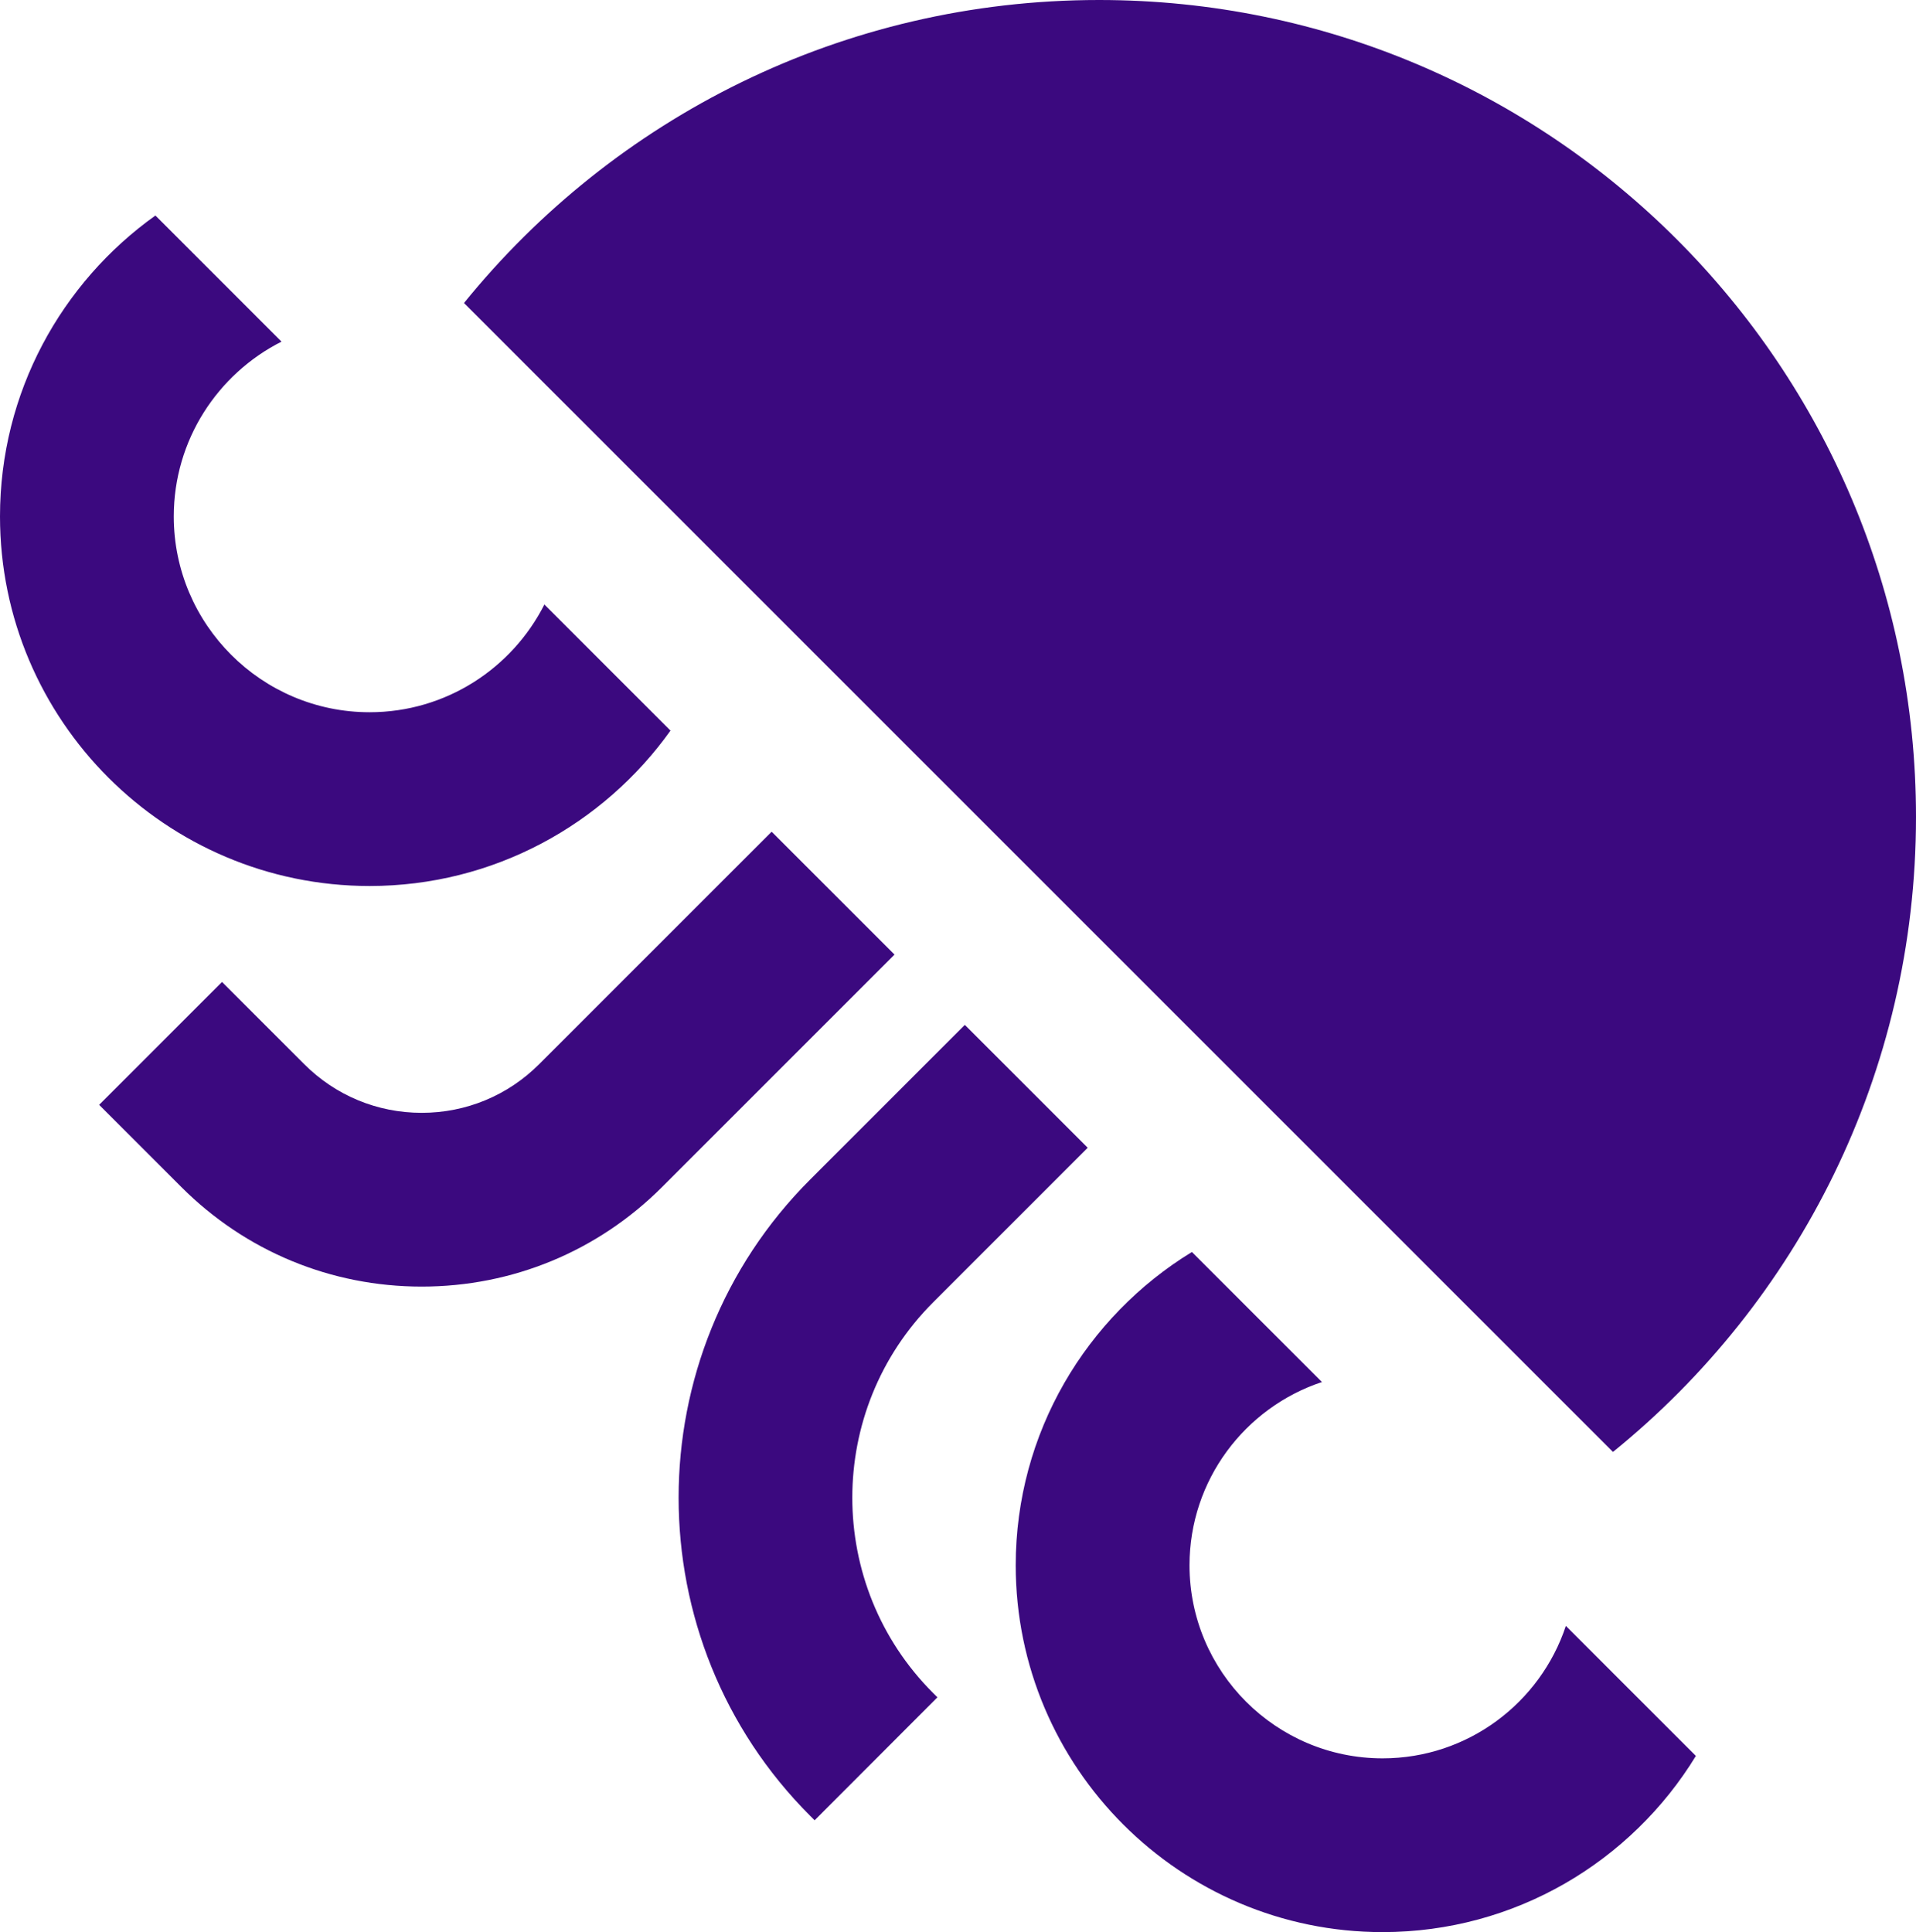 <svg version="1.1" id="图层_1" x="0px" y="0px" width="148.748px" height="150.005px" viewBox="0 0 148.748 150.005" enable-background="new 0 0 148.748 150.005" xml:space="preserve" xmlns="http://www.w3.org/2000/svg" xmlns:xlink="http://www.w3.org/1999/xlink" xmlns:xml="http://www.w3.org/XML/1998/namespace">
  <path fill="#3B097F" d="M36.022,23.525C47.65,9.175,65.413,0,85.322,0c35.029,0,63.426,28.397,63.426,63.426
	c0,19.909-9.175,37.672-23.525,49.3L36.022,23.525z M59.906,64.574L41.859,82.62c-2.436,2.436-5.675,3.778-9.12,3.778
	c-3.445,0-6.684-1.341-9.121-3.778l-6.382-6.382l-9.539,9.54l6.382,6.382c4.984,4.984,11.611,7.729,18.66,7.729
	c7.049,0,13.676-2.745,18.66-7.729l18.047-18.047L59.906,64.574z M0,40.094c0-9.626,4.77-18.154,12.065-23.361l9.79,9.791
	c-4.956,2.508-8.364,7.647-8.364,13.571c0,8.382,6.82,15.202,15.202,15.202c5.924,0,11.063-3.408,13.571-8.364l9.79,9.79
	c-5.208,7.295-13.735,12.065-23.361,12.065C12.872,68.787,0,55.915,0,40.094z M131.659,136.327
	c-5.006,8.196-14.036,13.679-24.323,13.679c-15.704,0-28.481-12.776-28.481-28.48c0-10.287,5.483-19.317,13.679-24.323
	l10.095,10.095c-5.965,1.979-10.282,7.607-10.282,14.228c0,8.265,6.724,14.989,14.99,14.989c6.621,0,12.249-4.317,14.228-10.282
	L131.659,136.327z M72.439,131.441l0.337,0.337l-9.533,9.546l-0.341-0.34c-13.624-13.624-13.624-35.786-0.003-49.407l12.005-12.006
	l9.54,9.54l-12.005,12.005C64.078,109.478,64.078,123.081,72.439,131.441z" class="color c1"/>
</svg>